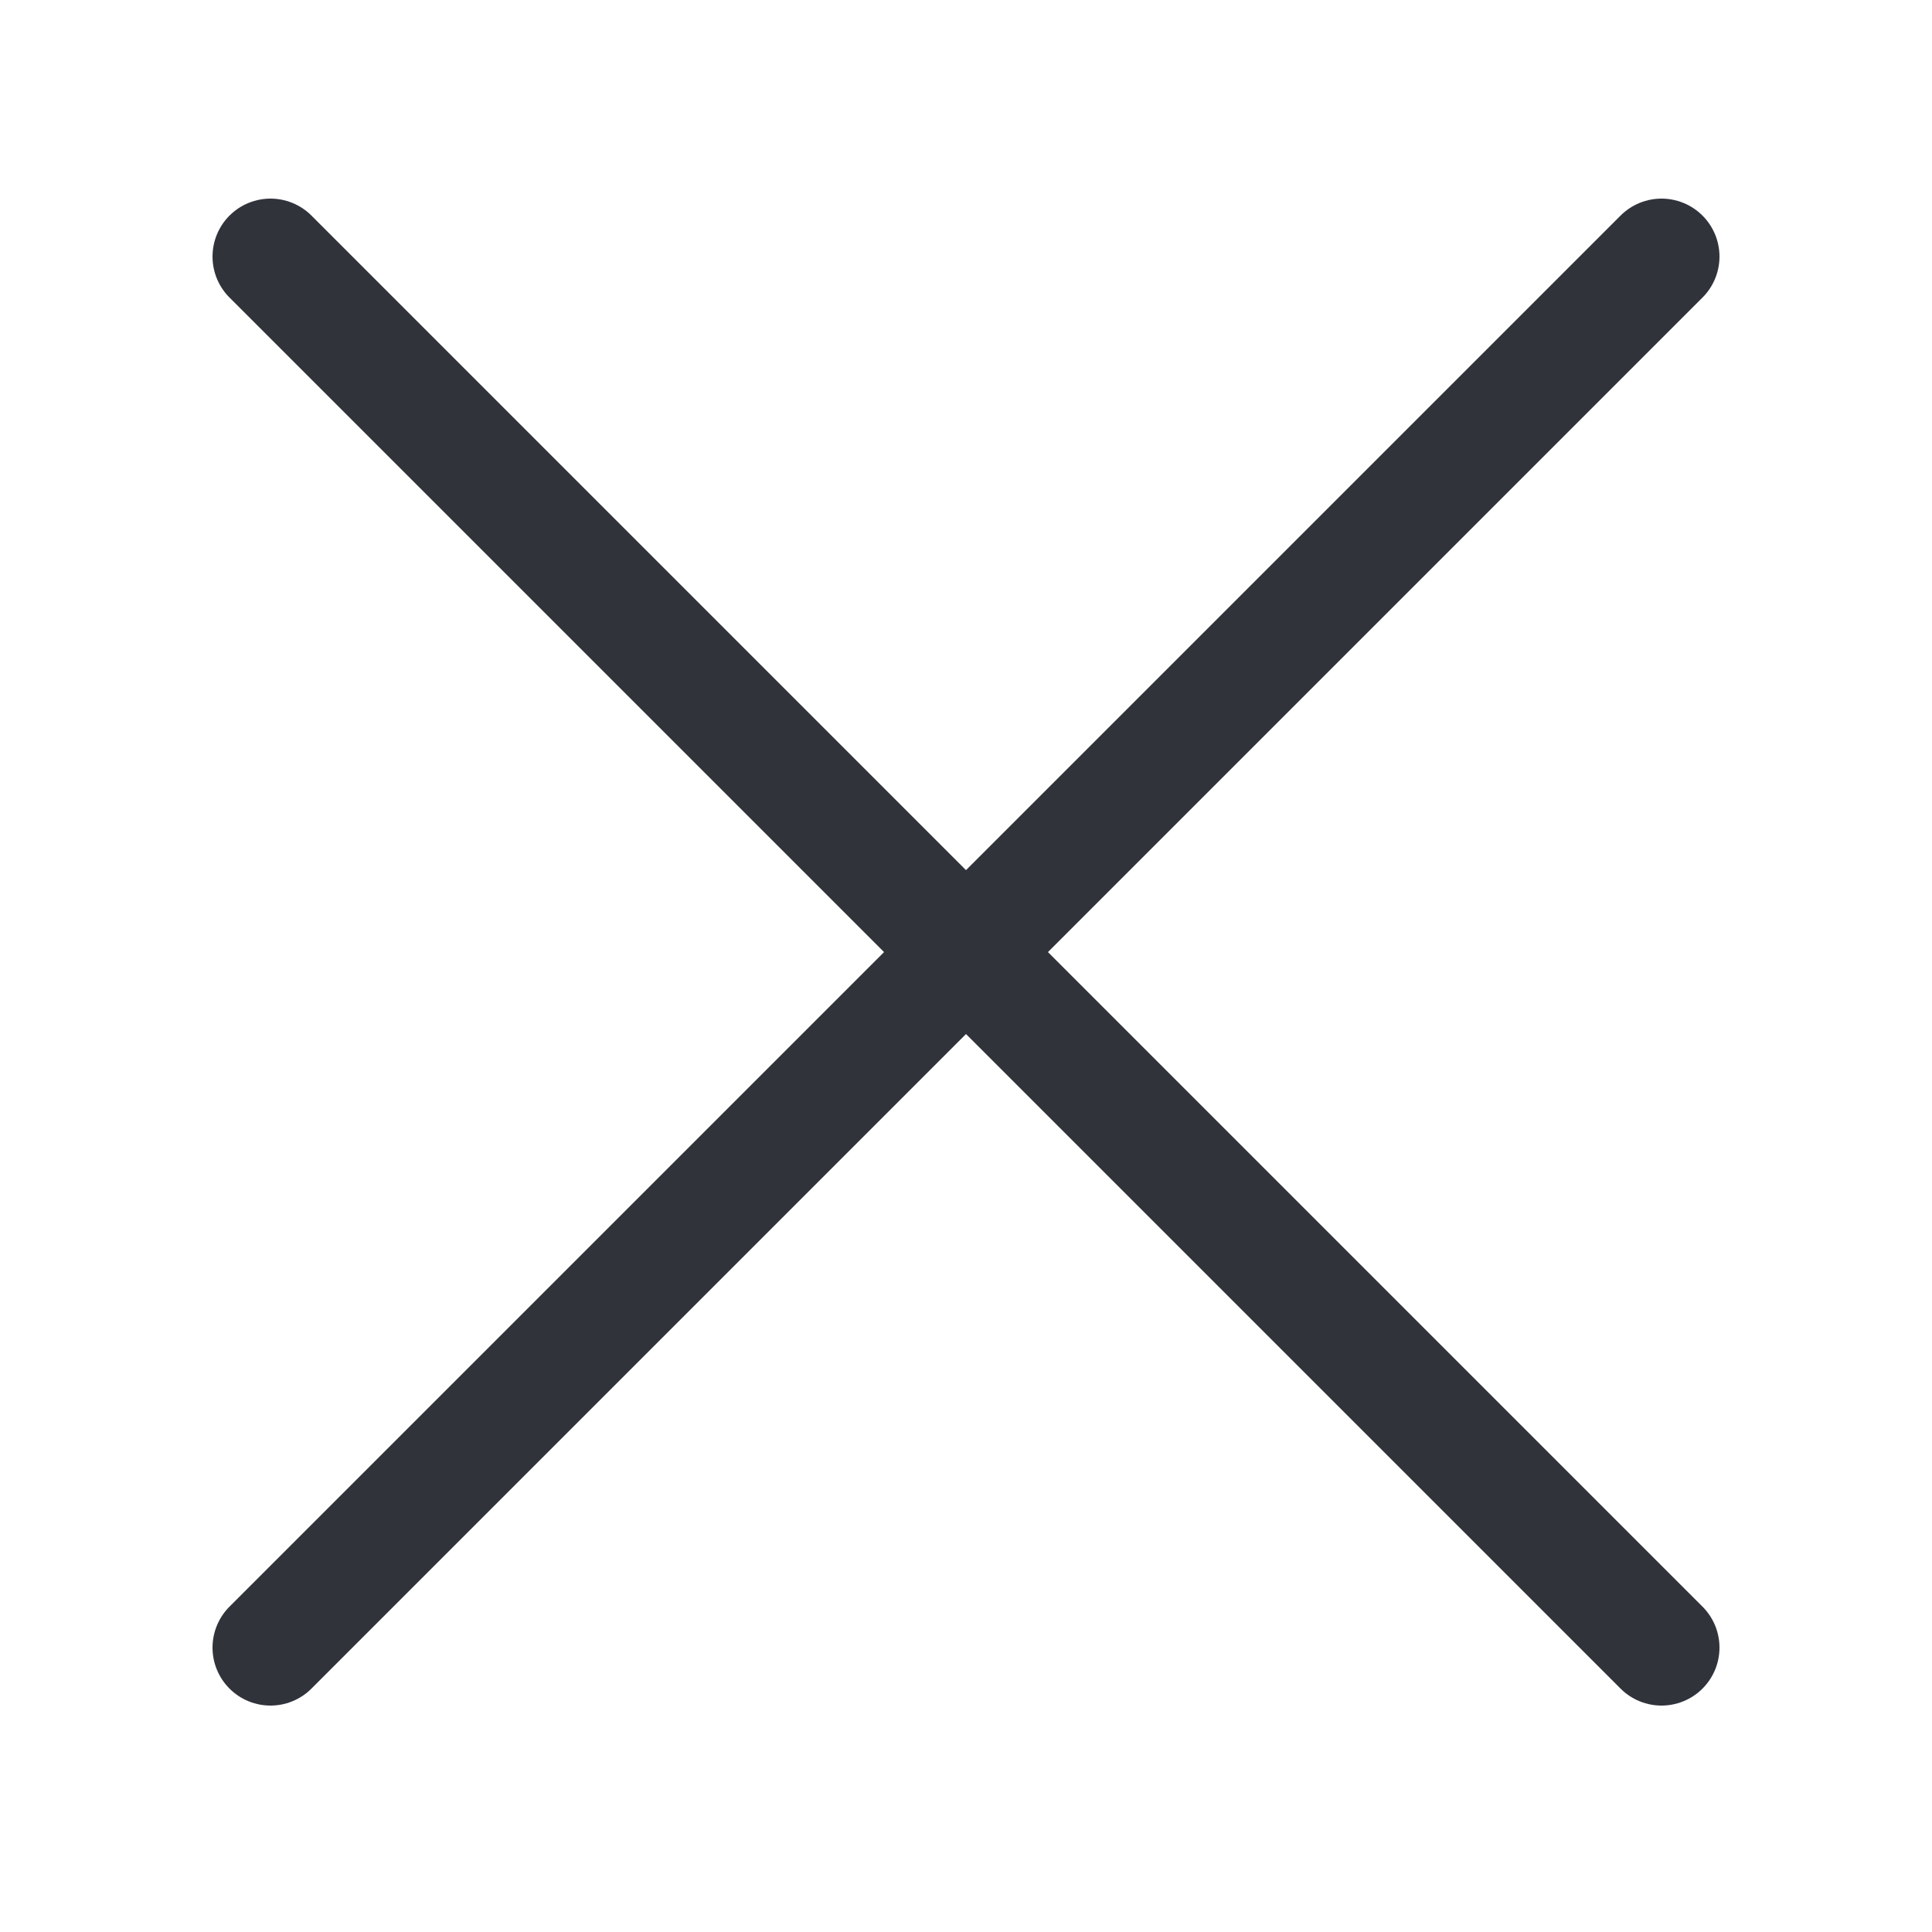 <svg xmlns="http://www.w3.org/2000/svg" width="800" height="800" fill="none" viewBox="-0.5 0 25 25"><path stroke="#31333B" stroke-linecap="round" stroke-linejoin="round" stroke-width="1.5" d="m3 21.32 18-18M3 3.32l18 18"/></svg>
